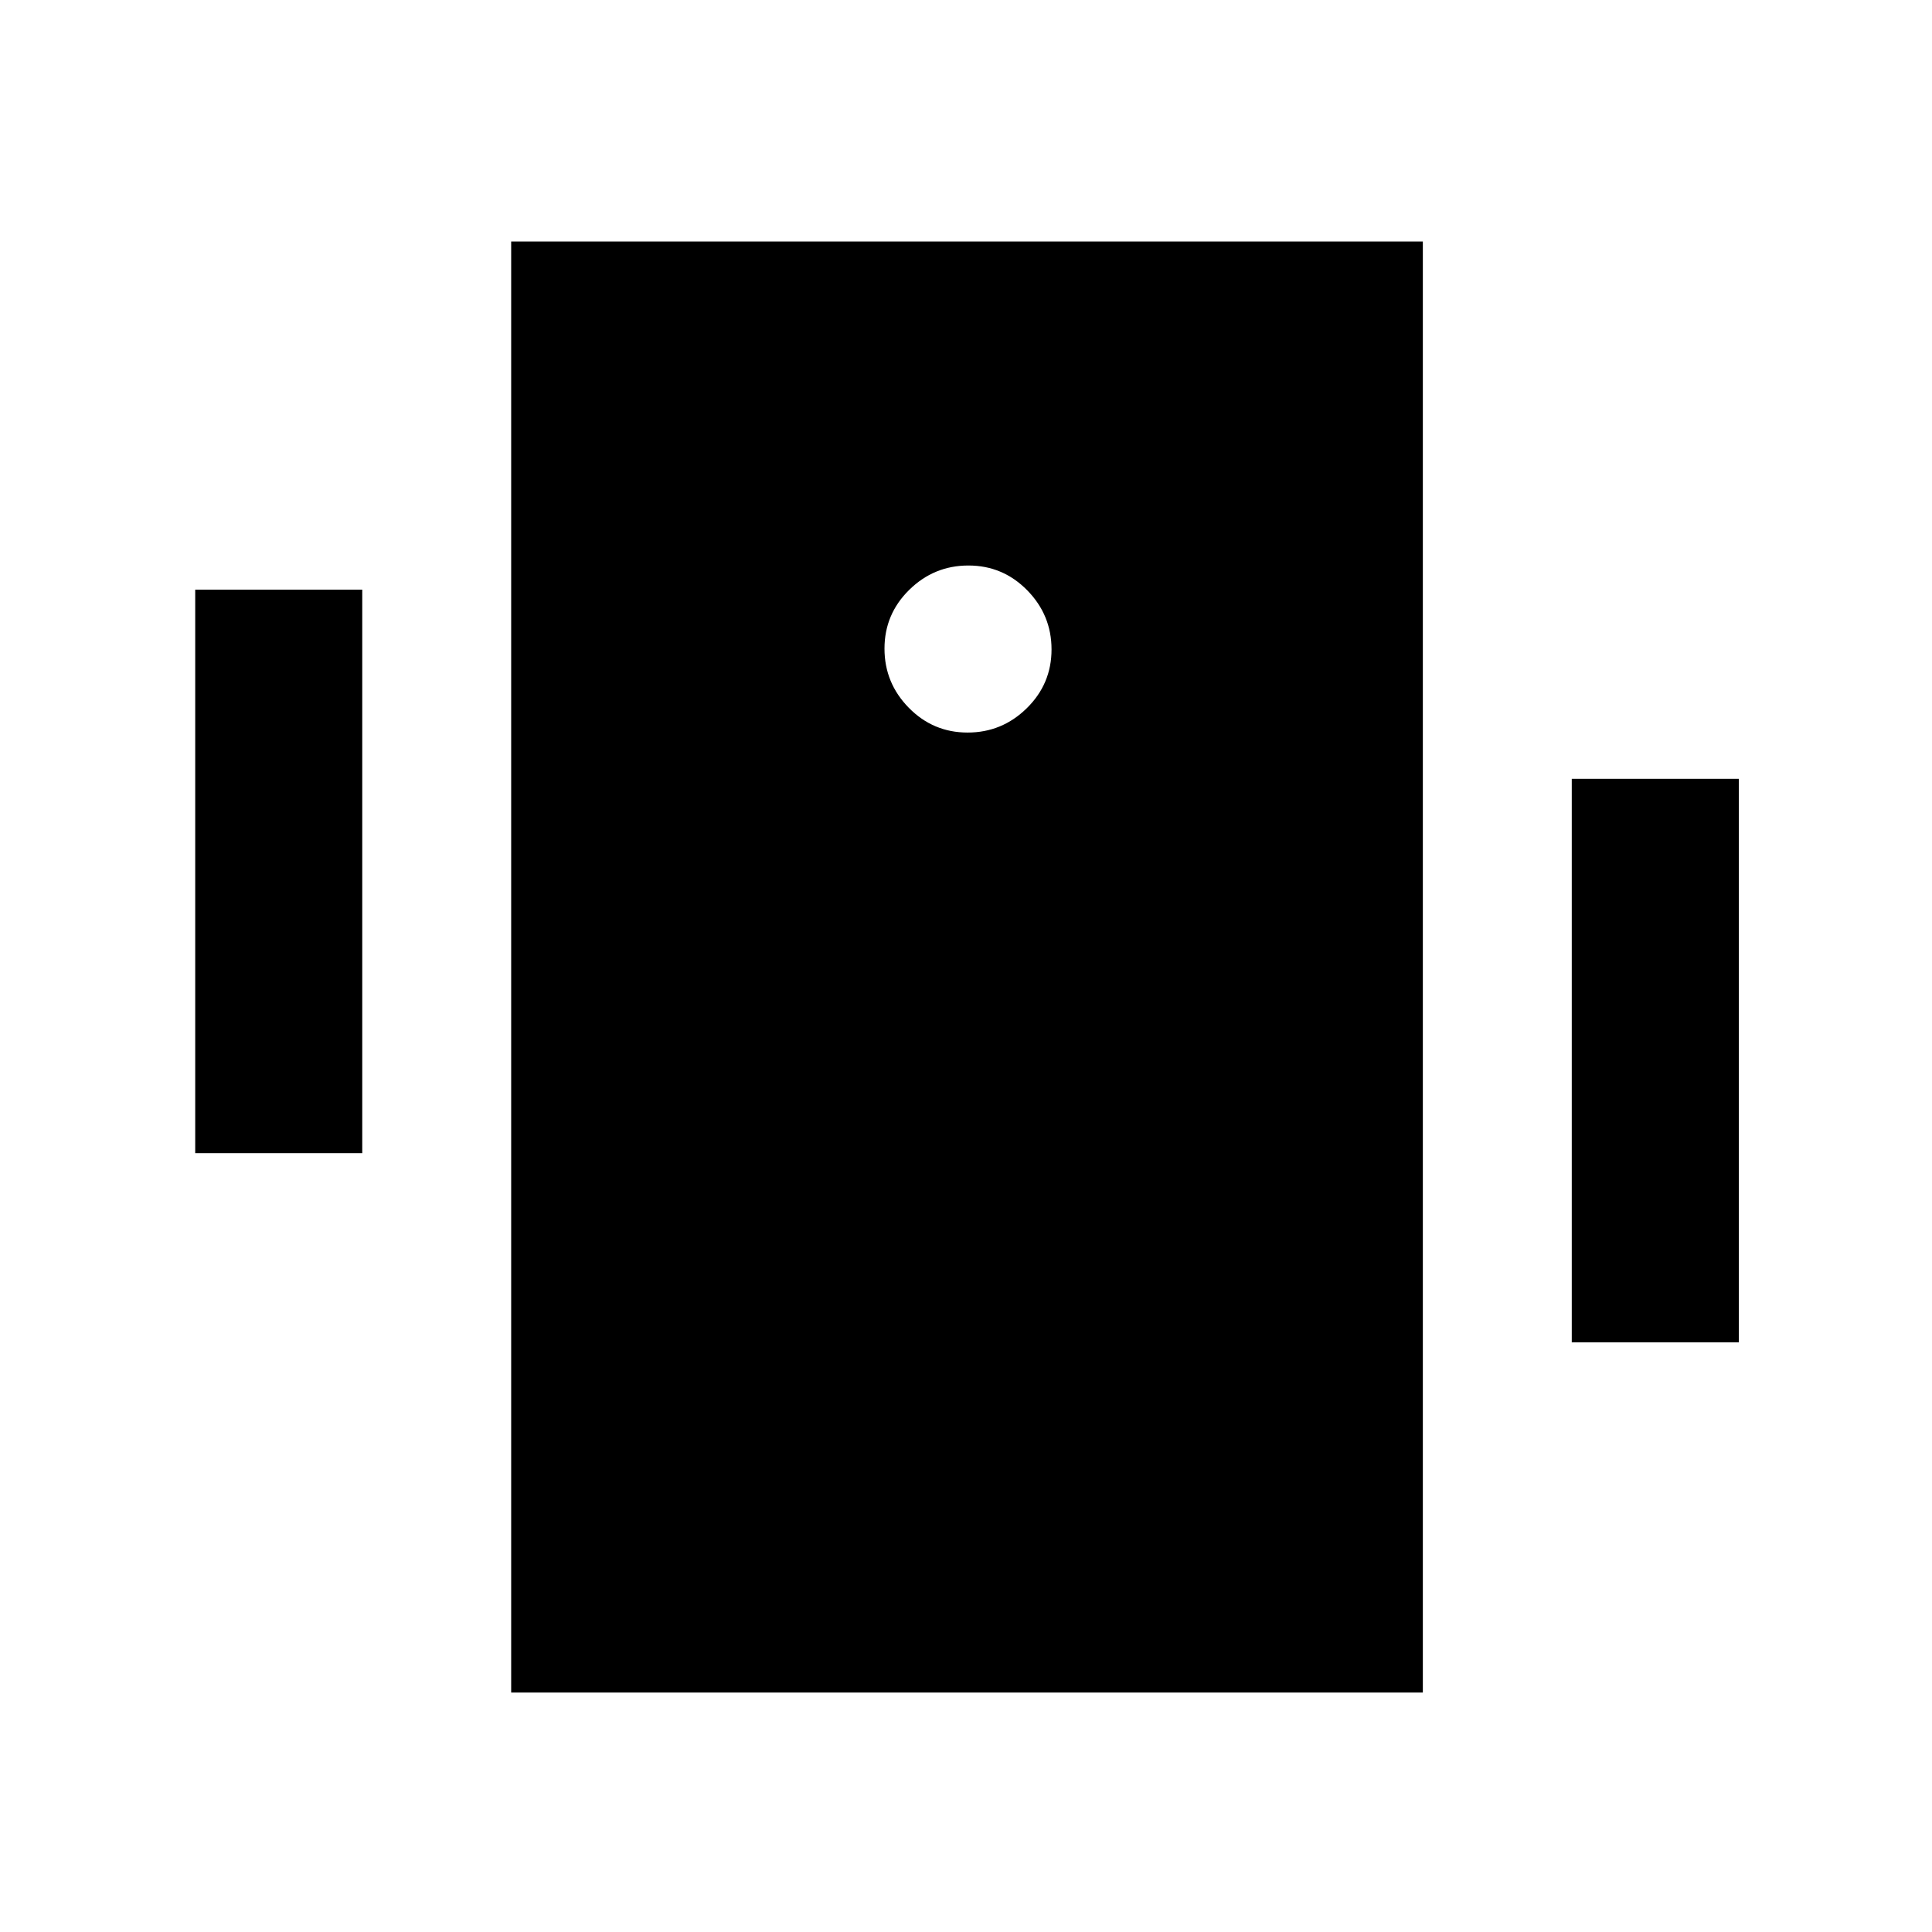<svg xmlns="http://www.w3.org/2000/svg" height="20" viewBox="0 -960 960 960" width="20"><path d="M97-387v-280h83v280H97Zm684 94v-280h83v280h-83ZM254-119v-721h453v721H254Zm226.79-477q17.11 0 29.41-12.09t12.3-29.2q0-17.11-12.09-29.41t-29.2-12.3q-17.11 0-29.41 12.09t-12.3 29.2q0 17.11 12.09 29.41t29.2 12.3Z"/></svg>